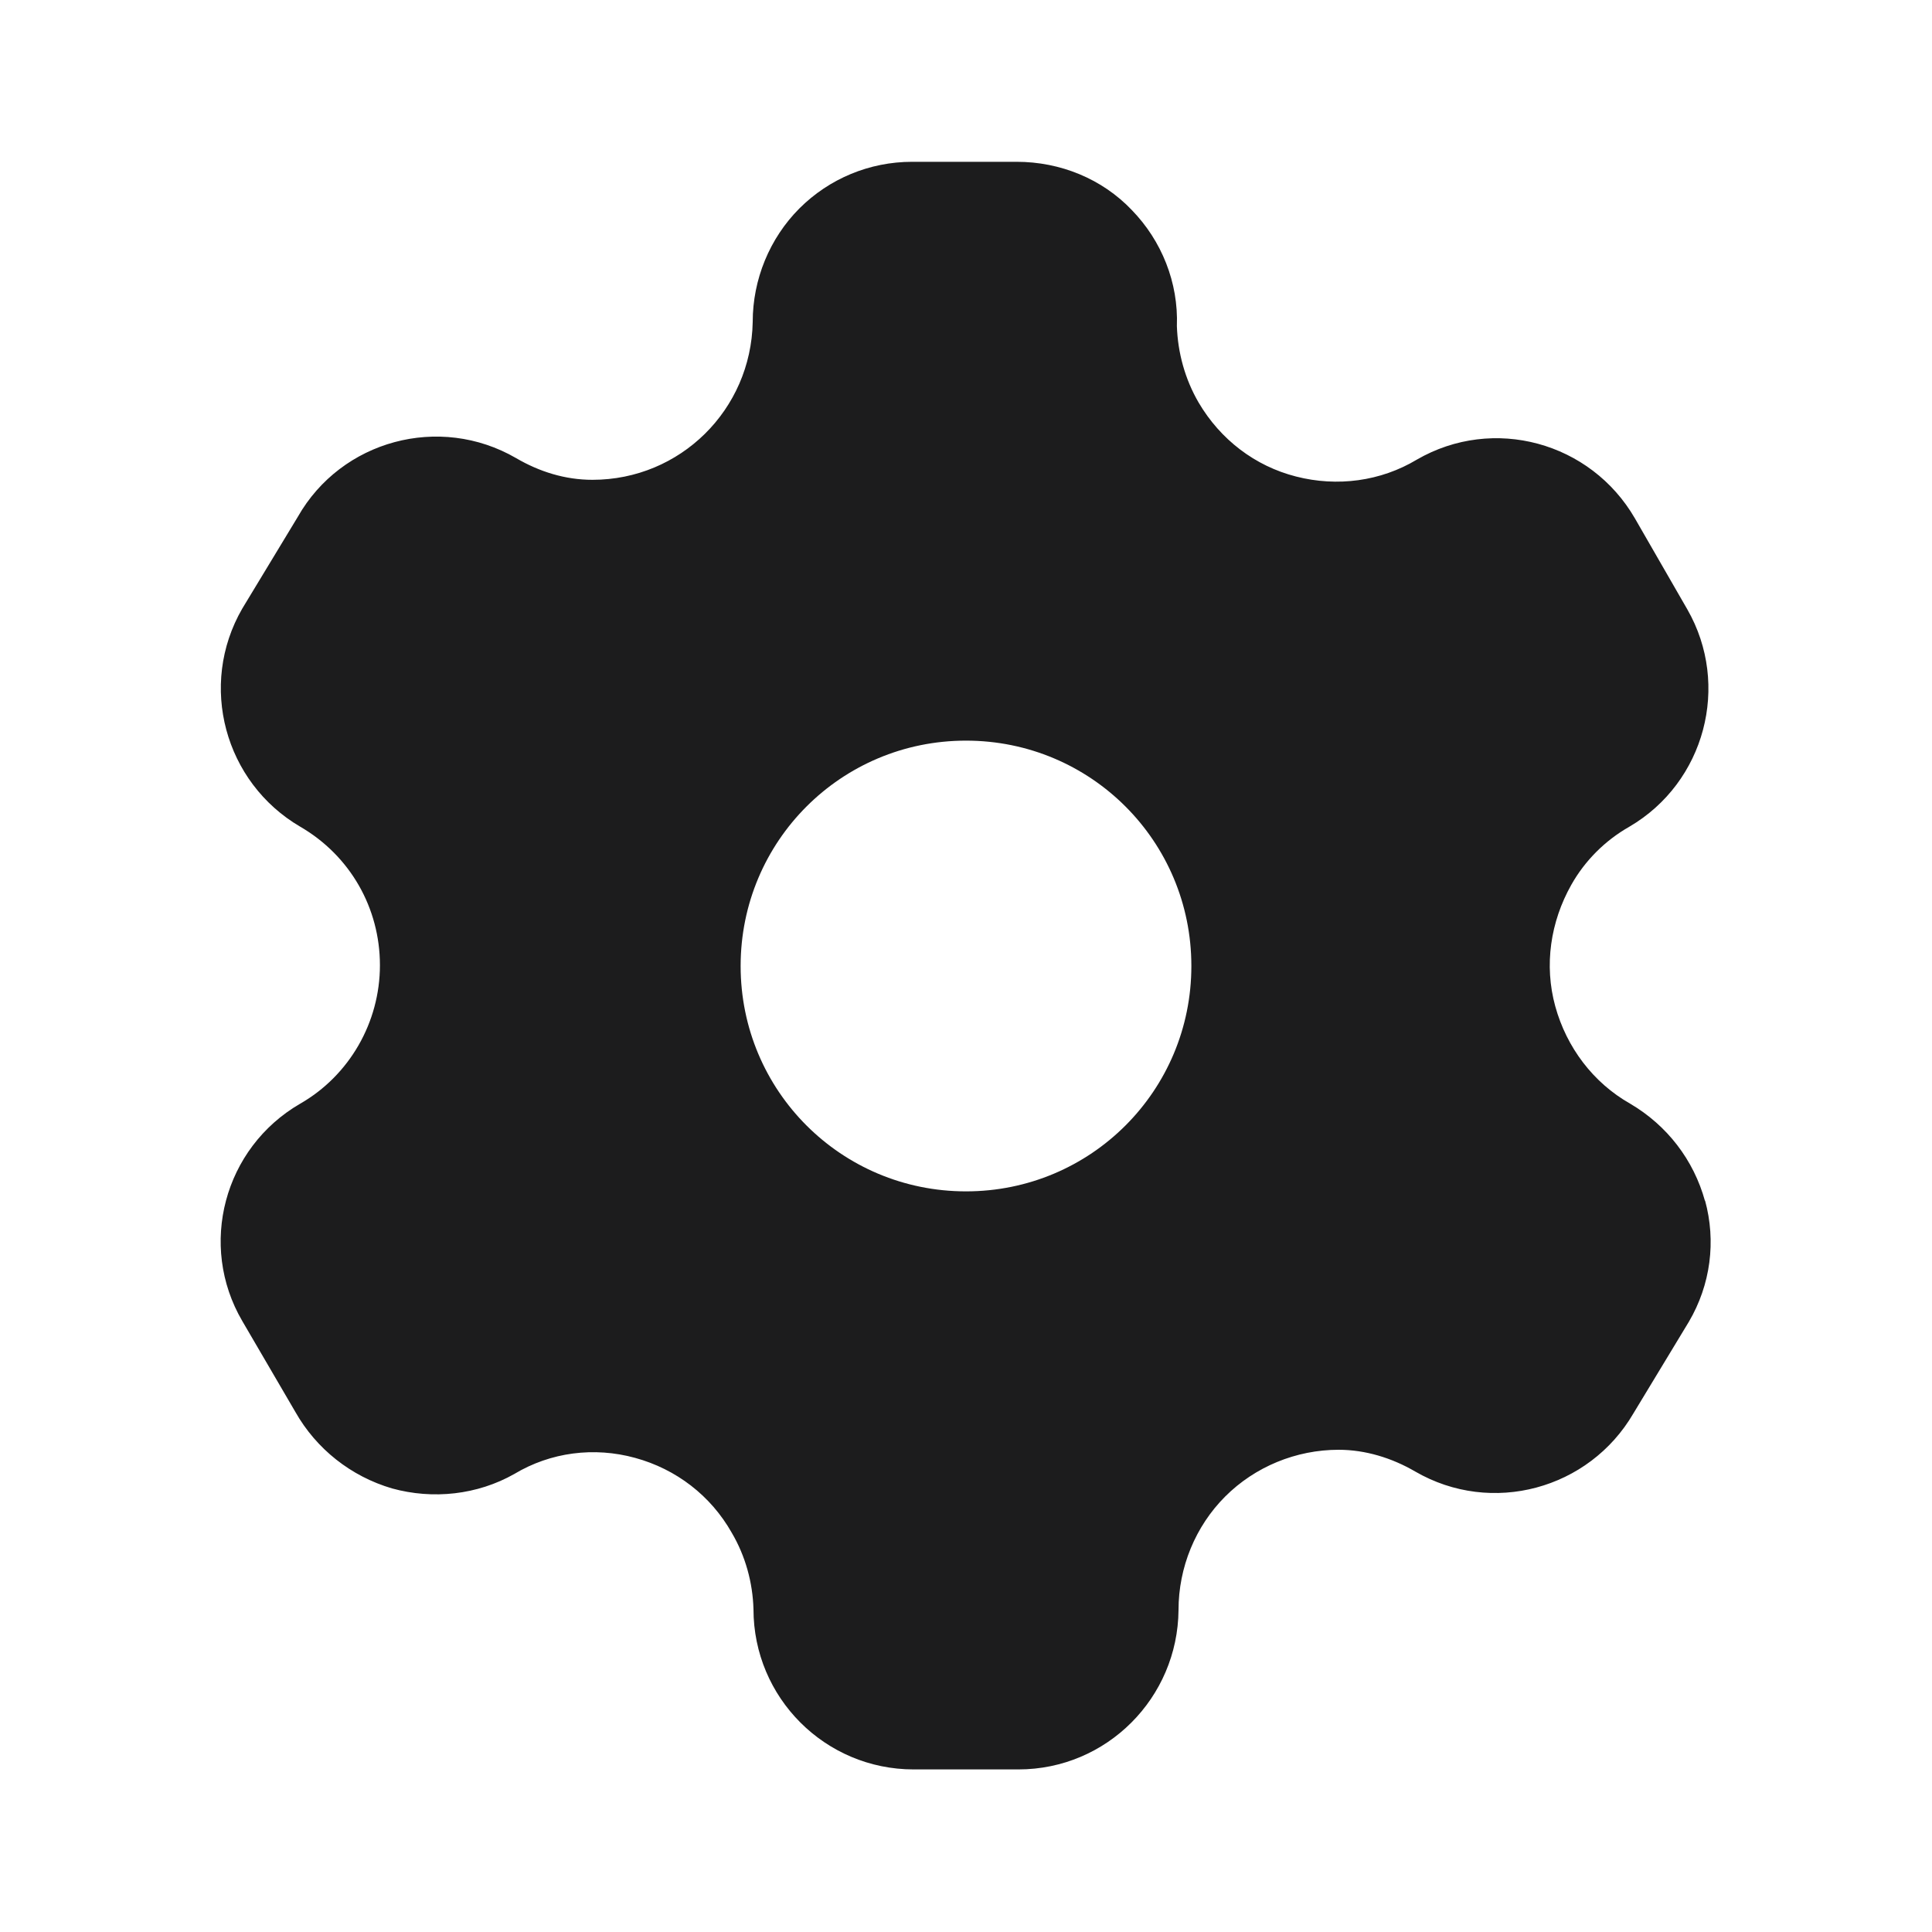<svg width="20" height="20" viewBox="0 0 20 20" fill="none" xmlns="http://www.w3.org/2000/svg">
<path d="M17.65 12.433C17.533 12.008 17.258 11.65 16.875 11.425C16.492 11.208 16.217 10.842 16.1 10.417C15.983 9.992 16.05 9.542 16.267 9.158C16.408 8.908 16.617 8.7 16.867 8.558C17.65 8.1 17.917 7.092 17.467 6.308L16.925 5.367C16.467 4.575 15.458 4.3 14.667 4.758C14.292 4.983 13.842 5.042 13.417 4.933C12.992 4.825 12.633 4.55 12.408 4.167C12.267 3.925 12.192 3.65 12.183 3.375C12.2 2.925 12.025 2.492 11.717 2.175C11.408 1.85 10.975 1.675 10.525 1.675H9.442C9 1.675 8.583 1.85 8.275 2.158C7.967 2.467 7.792 2.892 7.792 3.333C7.775 4.242 7.042 4.967 6.133 4.967C5.85 4.967 5.583 4.883 5.342 4.742C4.55 4.283 3.533 4.558 3.083 5.35L2.508 6.3C2.05 7.092 2.325 8.1 3.108 8.558C3.625 8.858 3.933 9.4 3.933 9.992C3.933 10.583 3.617 11.133 3.108 11.425C2.317 11.883 2.05 12.892 2.508 13.675L3.058 14.617C3.275 15 3.633 15.283 4.058 15.408C4.483 15.525 4.942 15.475 5.325 15.258C5.7 15.033 6.15 14.975 6.575 15.092C7 15.208 7.358 15.483 7.575 15.867C7.717 16.108 7.792 16.383 7.8 16.658C7.8 17.575 8.542 18.317 9.458 18.317H10.542C11.458 18.317 12.192 17.575 12.2 16.667C12.2 16.225 12.375 15.8 12.683 15.492C12.992 15.183 13.417 15.008 13.858 15.008C14.133 15.008 14.408 15.092 14.65 15.233C15.442 15.692 16.45 15.417 16.908 14.633L17.483 13.683C17.708 13.3 17.767 12.85 17.65 12.425V12.433ZM10 12.333C8.708 12.333 7.667 11.292 7.667 10C7.667 8.708 8.708 7.667 10 7.667C11.292 7.667 12.333 8.708 12.333 10C12.333 11.292 11.292 12.333 10 12.333Z" fill="#1C1C1D"/>
</svg>
